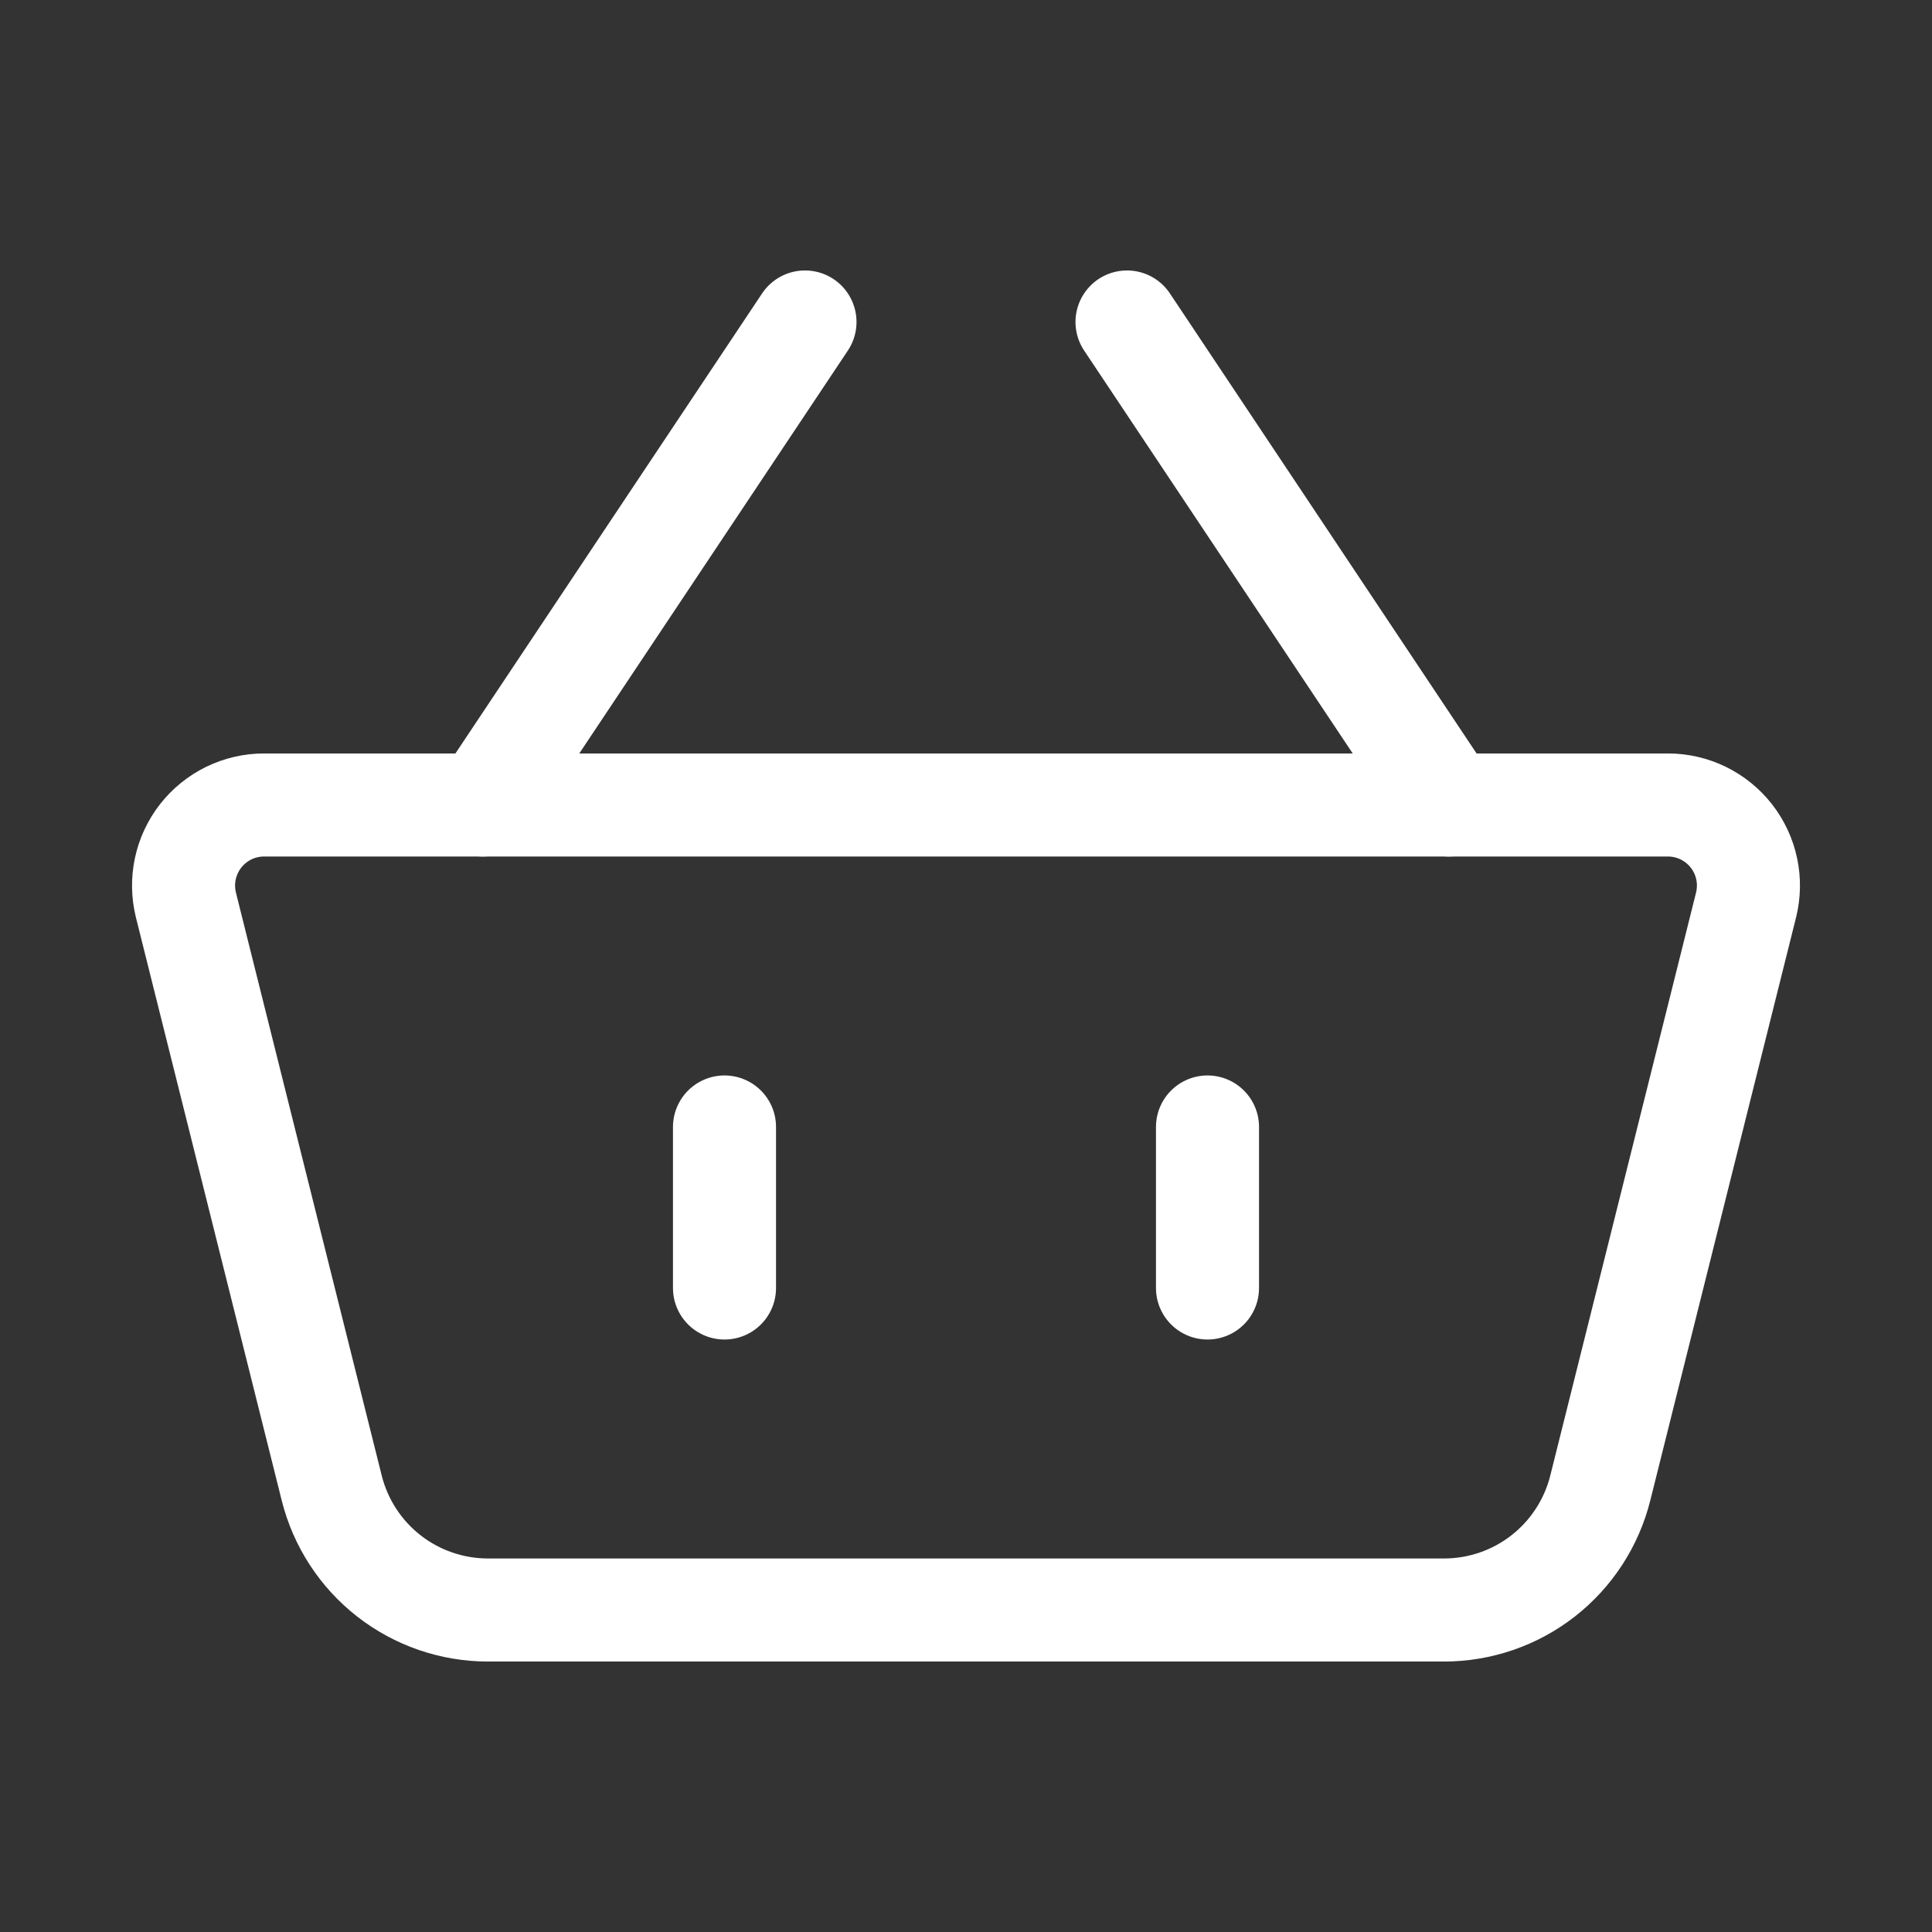 <svg width="50" height="50" viewBox="0 0 50 50" fill="none" xmlns="http://www.w3.org/2000/svg">
<rect x="0" y="0" width="50" height="50" fill="#333333" stroke="none"/>
<path d="M4.812 23.421C4.736 23.114 4.73 22.793 4.796 22.484C4.862 22.174 4.997 21.884 5.192 21.634C5.387 21.385 5.636 21.183 5.92 21.044C6.205 20.905 6.517 20.833 6.833 20.833H43.167C43.483 20.833 43.795 20.905 44.08 21.044C44.364 21.183 44.613 21.385 44.808 21.634C45.003 21.884 45.138 22.174 45.204 22.484C45.27 22.793 45.264 23.114 45.188 23.421L41.415 38.51C41.189 39.412 40.669 40.212 39.937 40.784C39.205 41.356 38.302 41.666 37.373 41.667H12.627C11.698 41.666 10.796 41.356 10.063 40.784C9.331 40.212 8.811 39.412 8.585 38.51L4.812 23.423V23.421Z" stroke="white" stroke-width="2.667" stroke-linejoin="round"/>
<path d="M18.75 29.166V33.333" stroke="white" stroke-width="2.667" stroke-linecap="round"/>
<path d="M31.25 29.166V33.333" stroke="white" stroke-width="2.667" stroke-linecap="round"/>
<path d="M12.5 20.833L20.833 8.333" stroke="white" stroke-width="2.667" stroke-linecap="round"/>
<path d="M37.5 20.833L29.167 8.333" stroke="white" stroke-width="2.667" stroke-linecap="round"/>
</svg>
